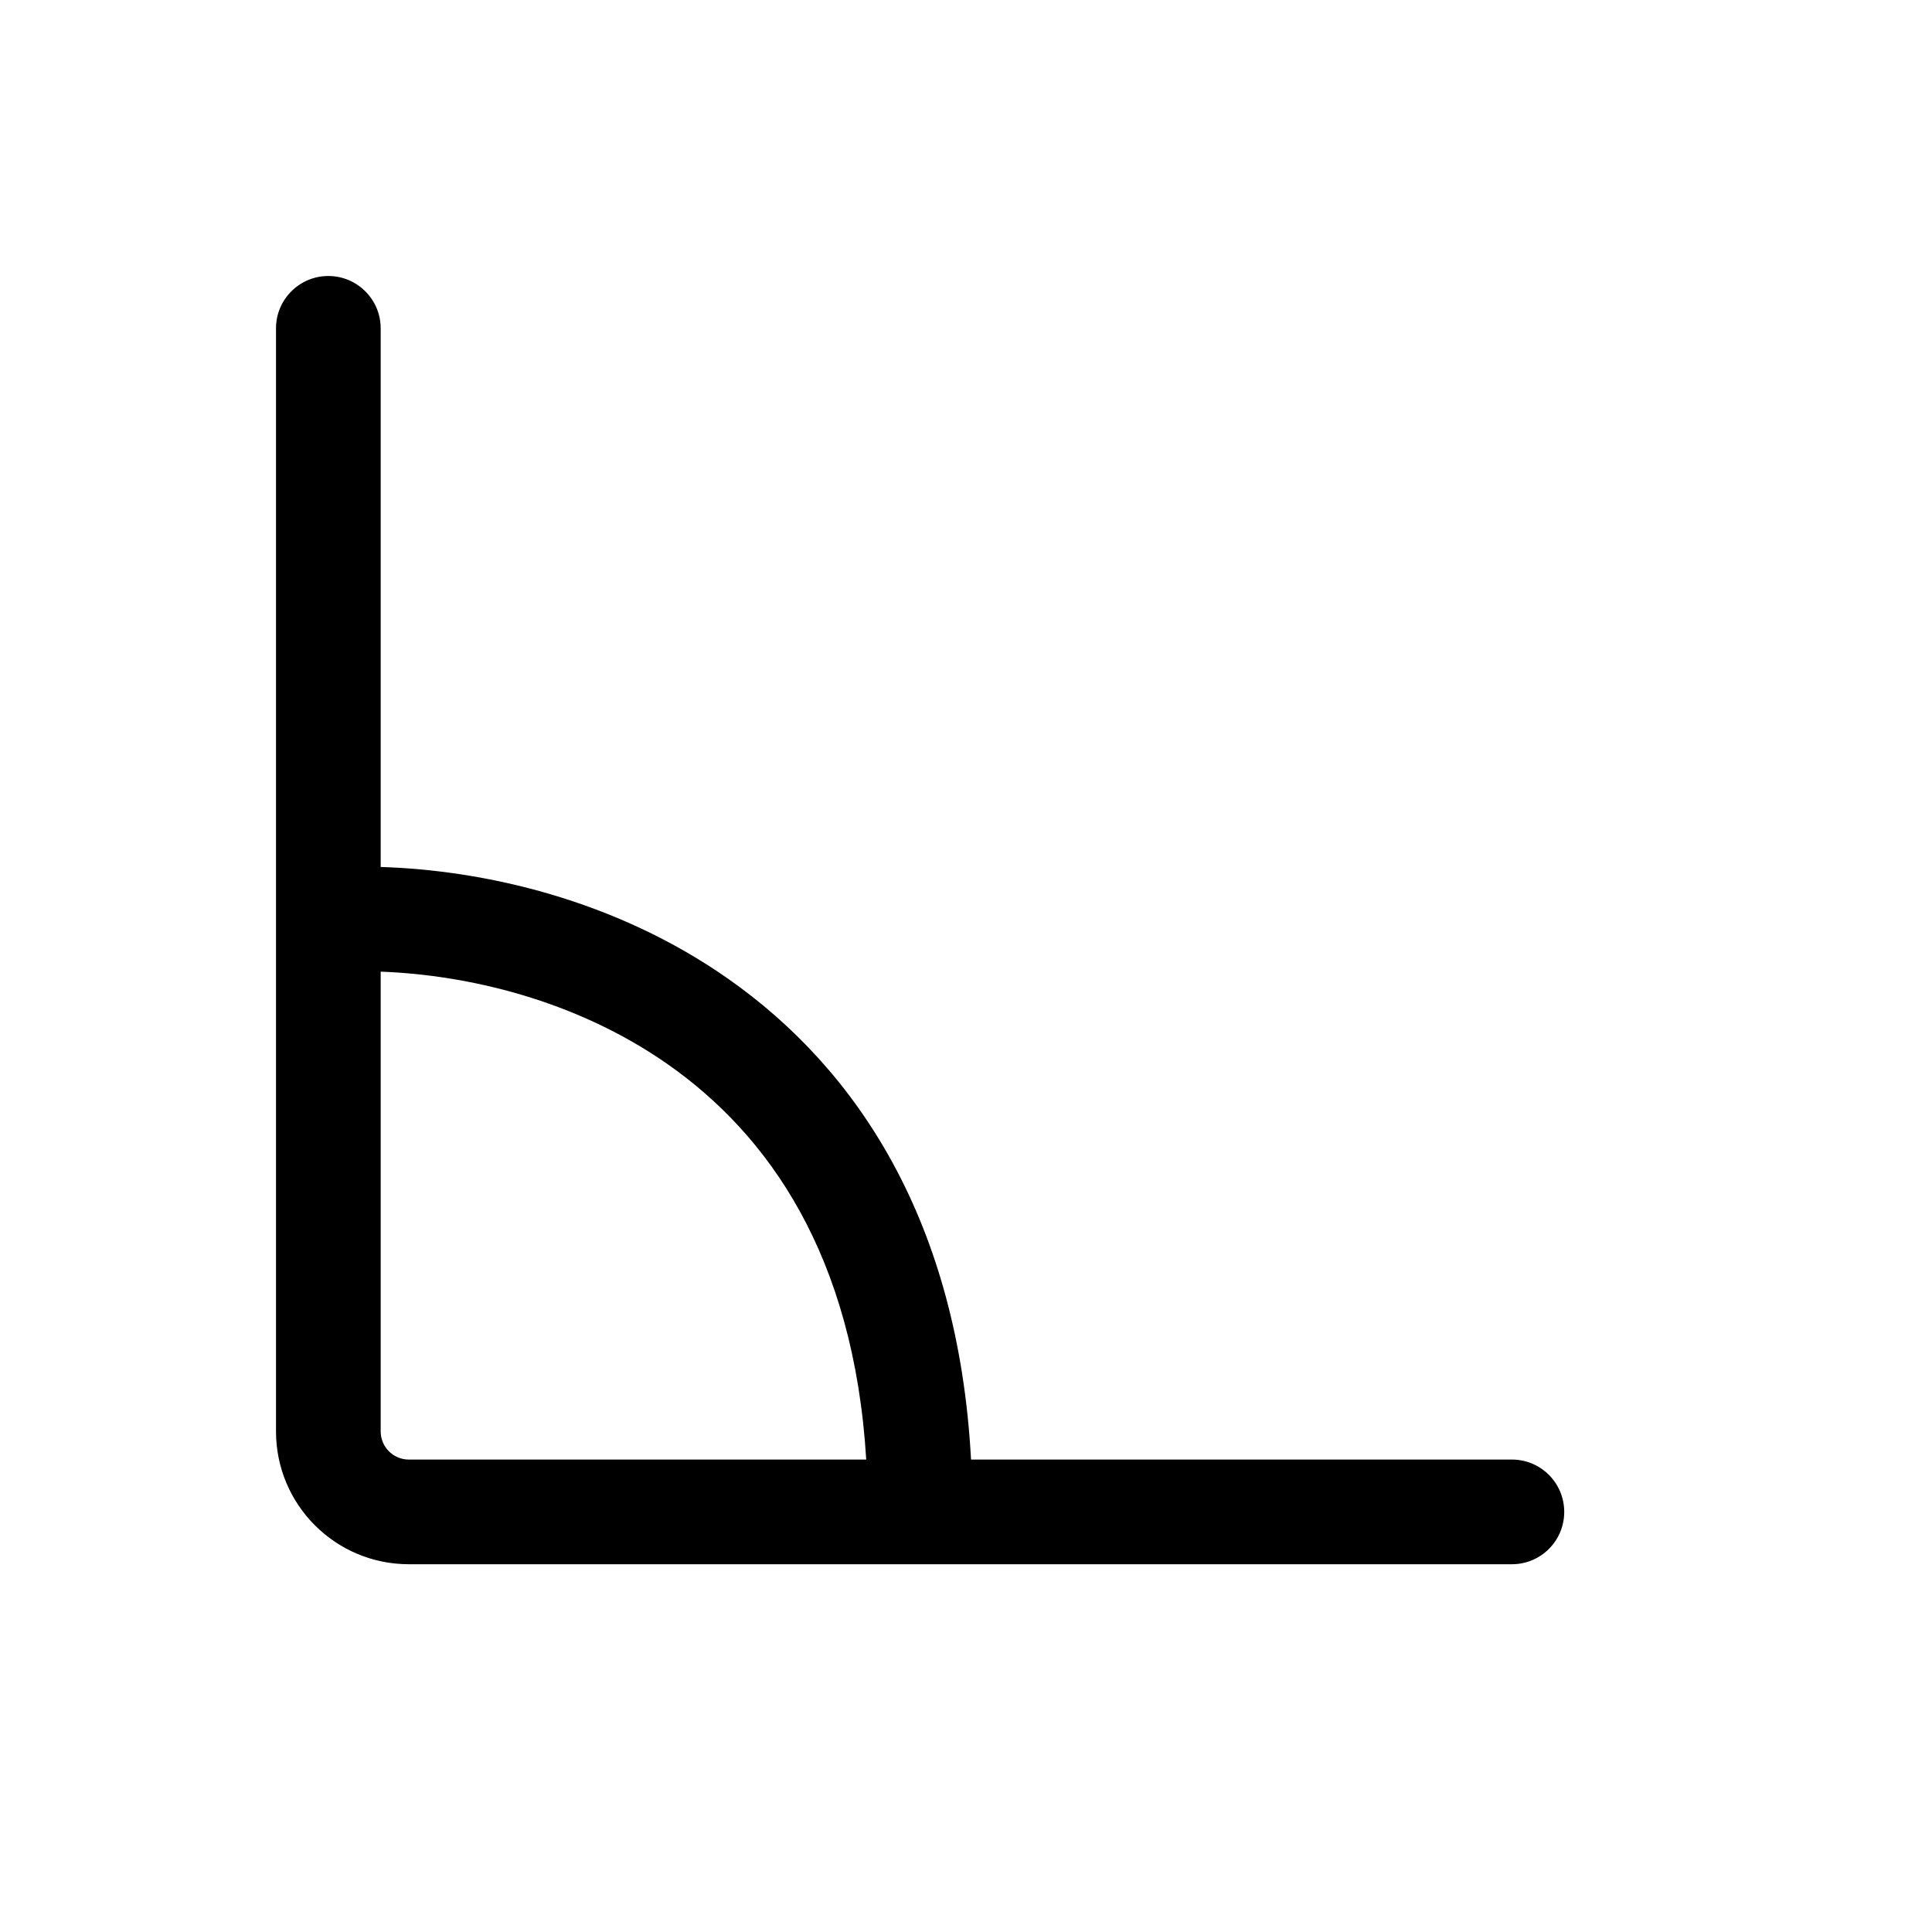 <svg width="28" height="28" viewBox="0 0 28 28" fill="none" xmlns="http://www.w3.org/2000/svg">
<path fill-rule="evenodd" clip-rule="evenodd" d="M4.758 4C5.177 4 5.517 4.34 5.517 4.758V12.565C7.007 12.61 8.91 13.033 10.554 14.186C12.425 15.498 13.887 17.704 14.073 21.153H21.912C22.331 21.153 22.67 21.493 22.67 21.912C22.67 22.331 22.331 22.67 21.912 22.67H5.925C4.862 22.67 4 21.808 4 20.745V4.758C4 4.34 4.34 4 4.758 4ZM12.554 21.153C12.374 18.189 11.133 16.445 9.683 15.428C8.342 14.487 6.76 14.127 5.517 14.082V20.745C5.517 20.97 5.7 21.153 5.925 21.153H12.554Z" fill="black"/>
</svg>
